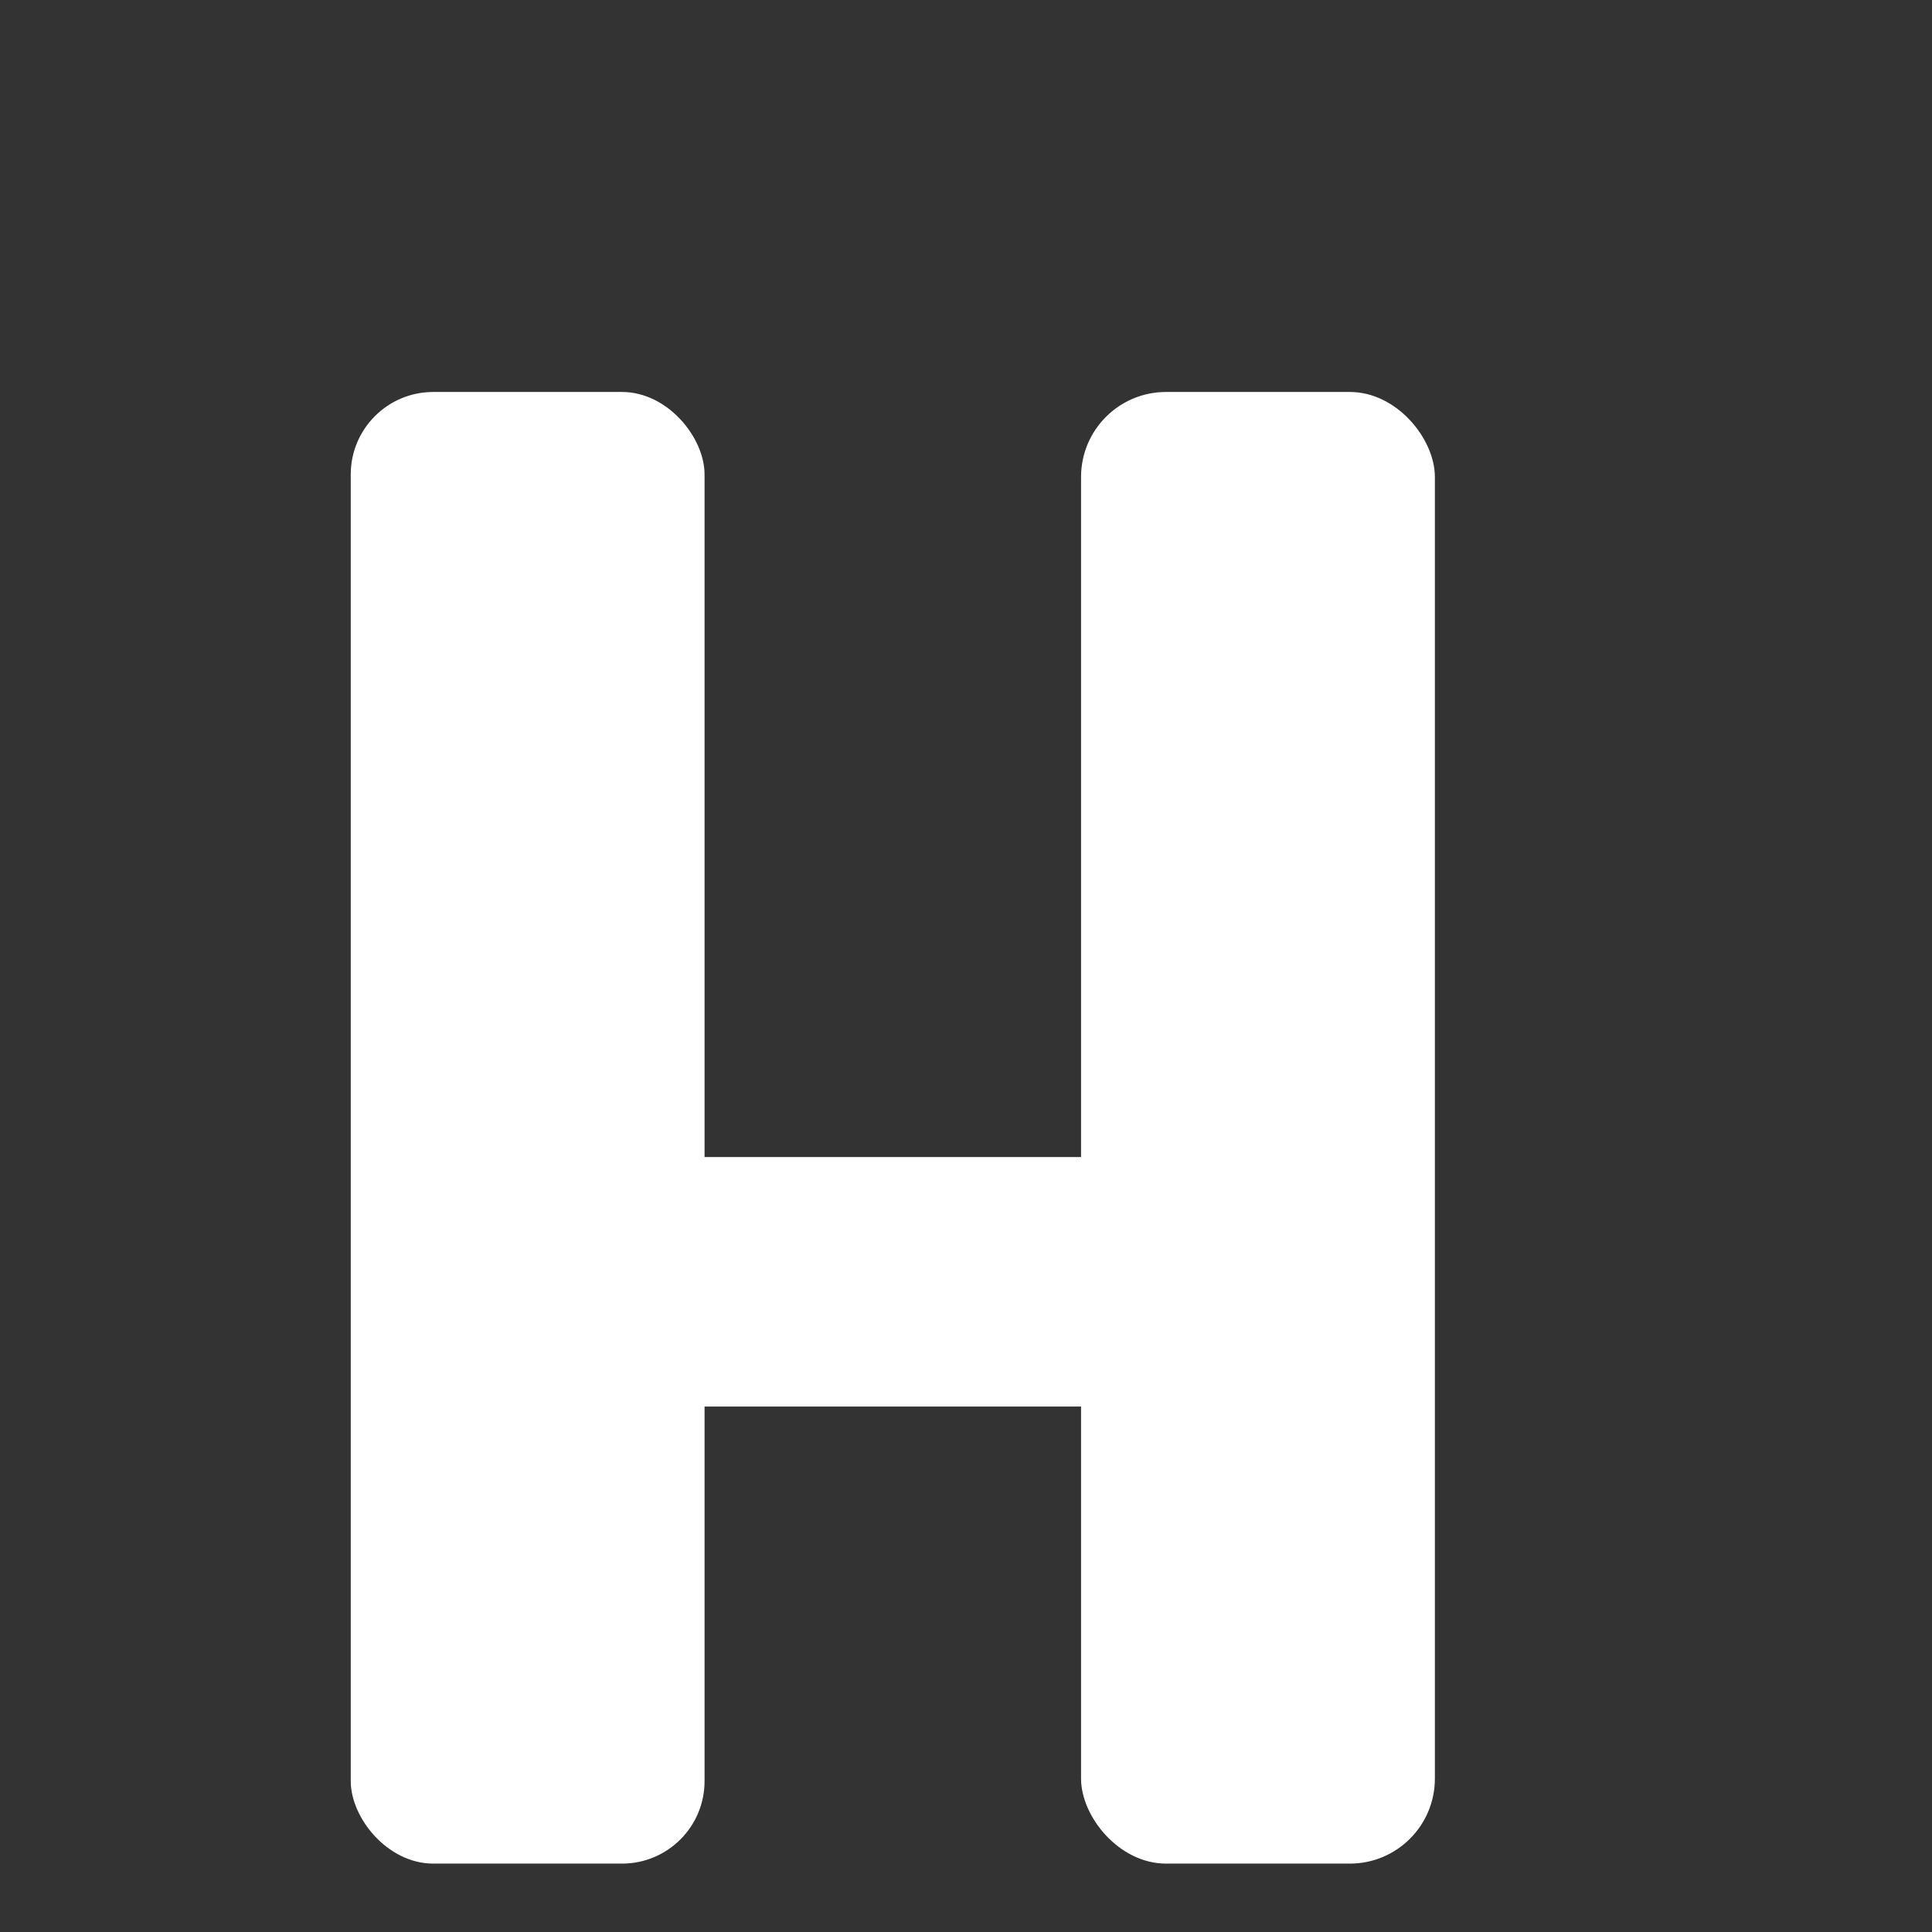 <?xml version="1.0" encoding="UTF-8"?>
<svg id="Layer_1" data-name="Layer 1" xmlns="http://www.w3.org/2000/svg" viewBox="0 0 1787.21 1787.21">
  <rect x="0" y="0" width="1787.21" height="1787.21" fill="#333333" stroke="none"/>
  <defs>
    <style>
      .cls-1 {
        fill: #ffffff;
        stroke: #ffffff;
        stroke-miterlimit: 10;
      }
    </style>
  </defs>
  <rect class="cls-1" x="324.96" y="363.1" width="326.3" height="1360.34" rx="75.83" ry="75.83"/>
  <rect class="cls-1" x="1000.54" y="363.1" width="326.3" height="1360.34" rx="78.13" ry="78.13"/>
  <rect class="cls-1" x="623.68" y="1070.85" width="422.81" height="229.79"/>
</svg>